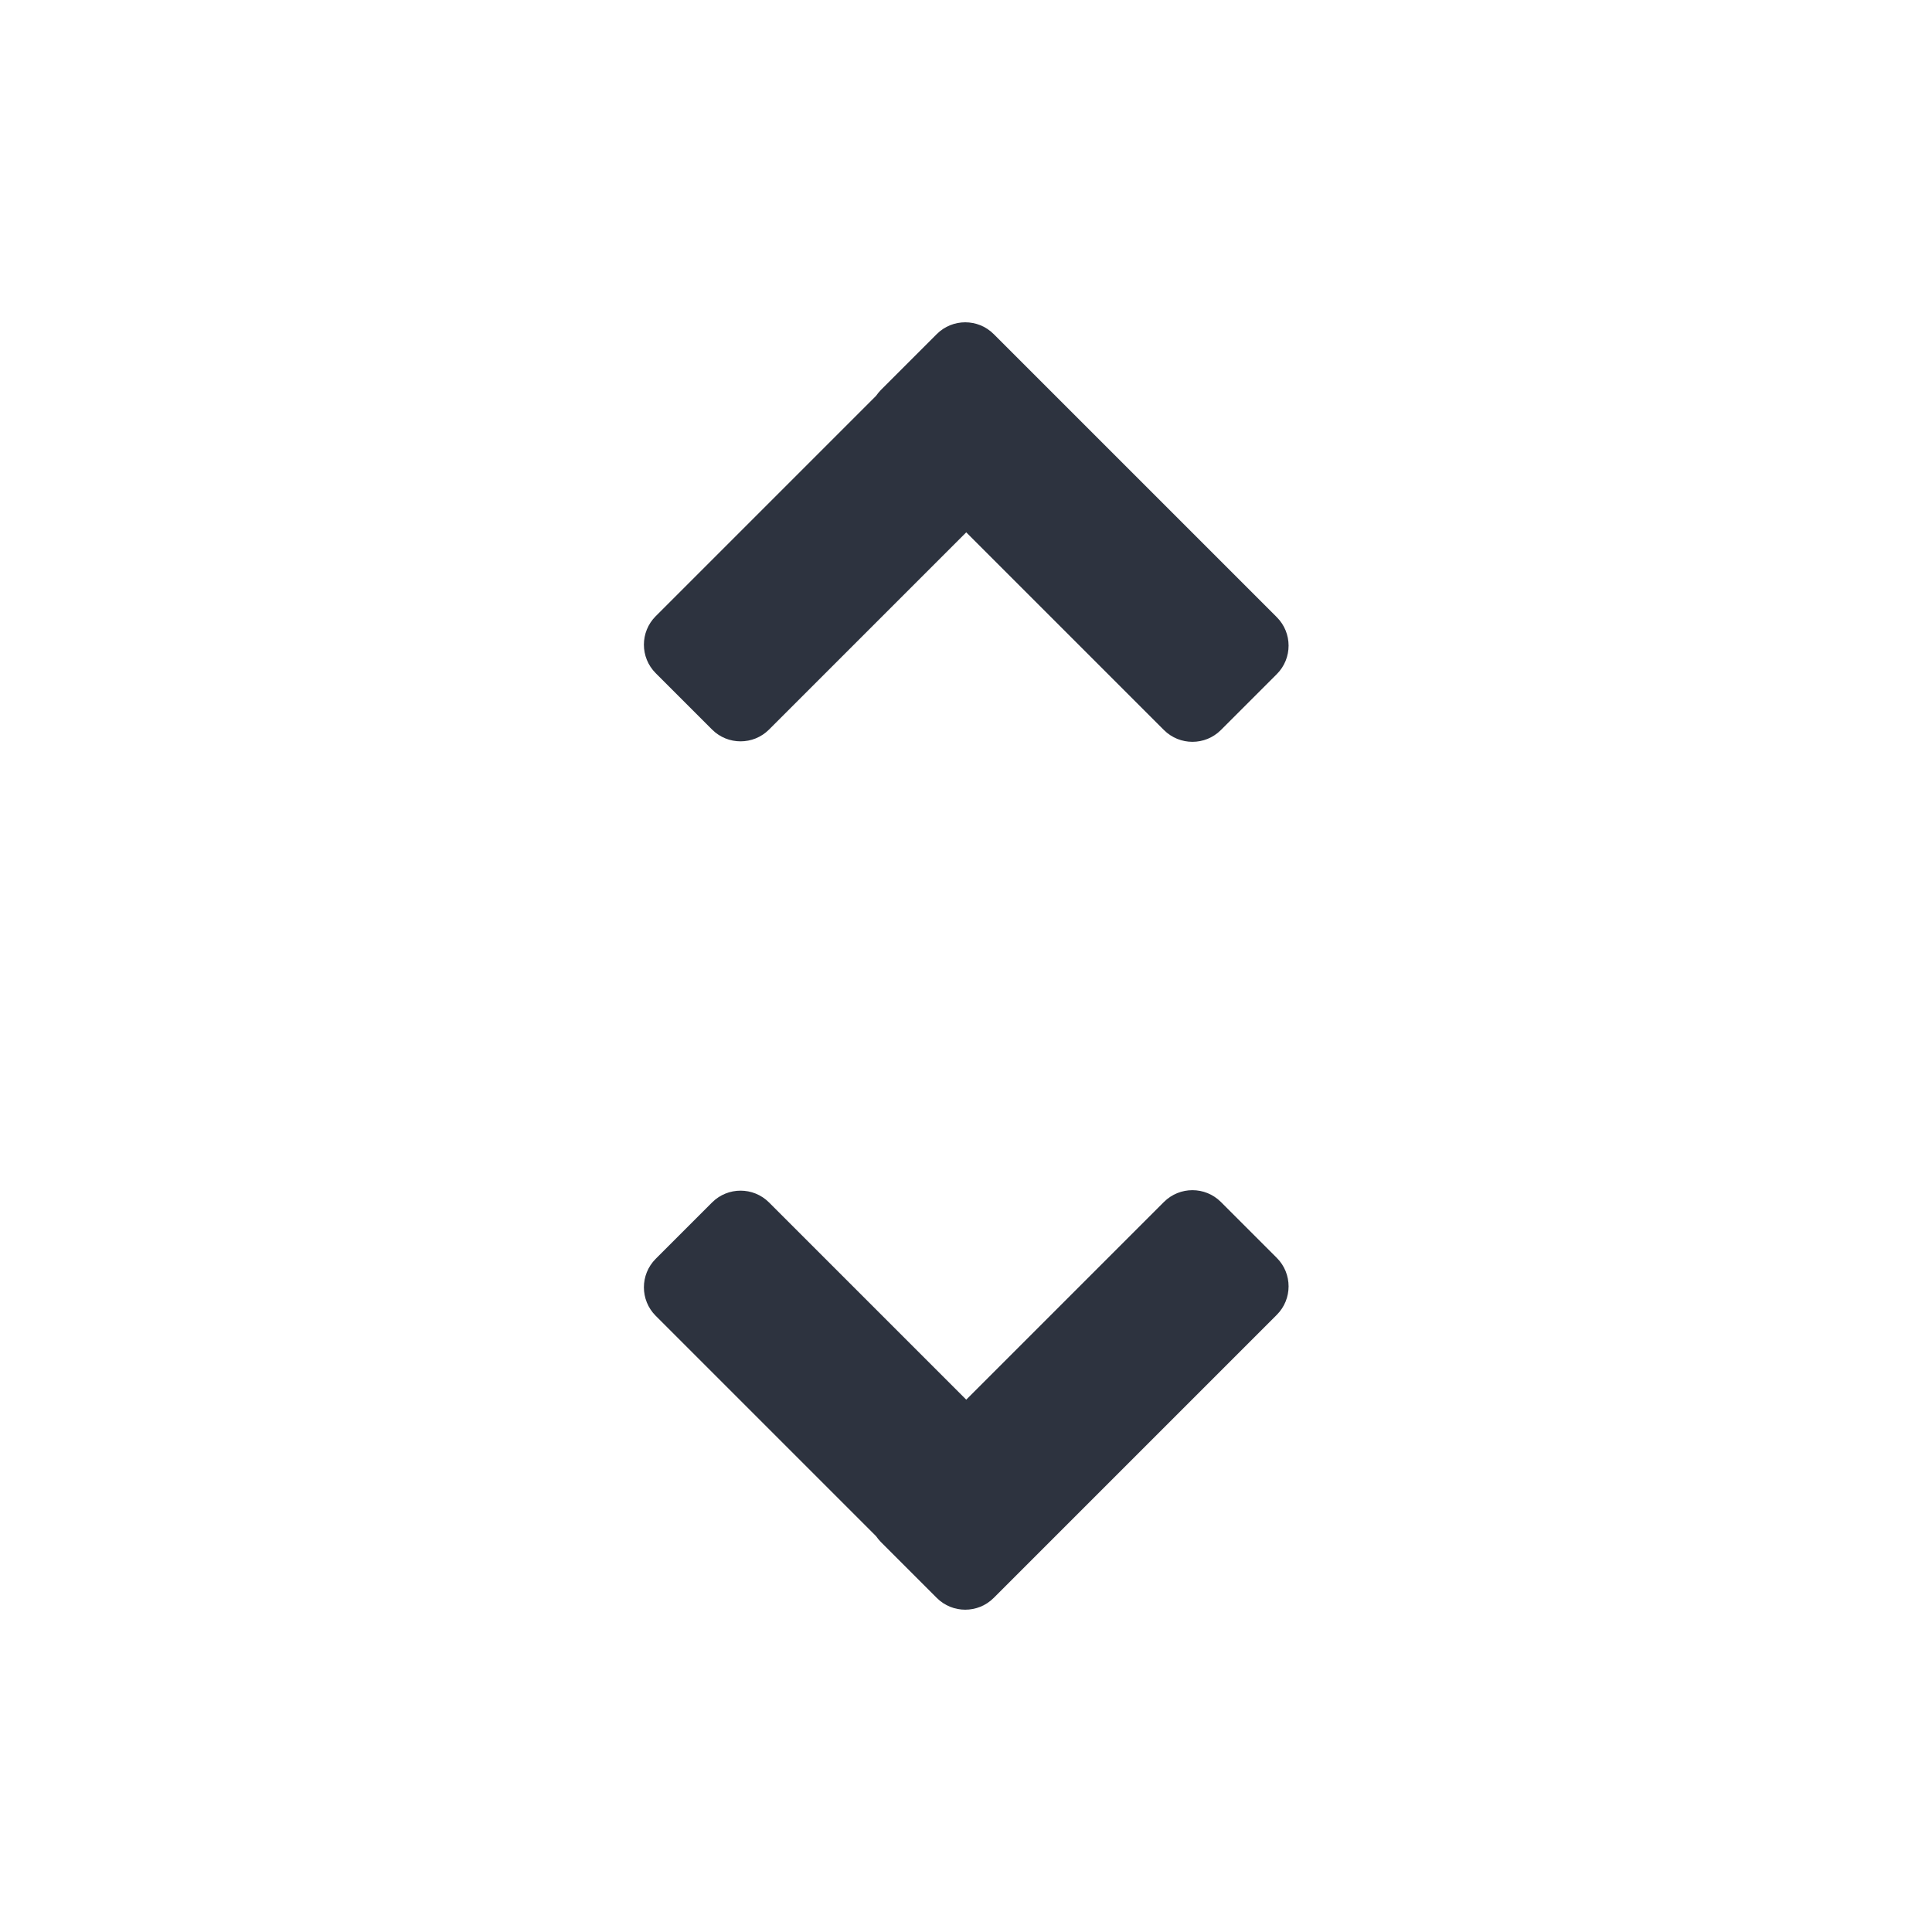 <?xml version="1.0" encoding="UTF-8"?>
<svg width="24px" height="24px" viewBox="0 0 24 24" version="1.1" xmlns="http://www.w3.org/2000/svg" xmlns:xlink="http://www.w3.org/1999/xlink">
    <!-- Generator: Sketch 49.2 (51160) - http://www.bohemiancoding.com/sketch -->
    <title>universal / icon / action / medium / ic_sort</title>
    <desc>Created with Sketch.</desc>
    <defs>
        <path d="M12.003,6.613 L9.553,9.063 C9.358,9.258 9.041,9.258 8.846,9.063 L8.145,8.362 C7.95,8.167 7.95,7.85 8.145,7.655 L10.882,4.918 C10.9,4.892 10.92,4.868 10.942,4.845 L11.637,4.15 C11.832,3.955 12.149,3.955 12.344,4.15 L15.861,7.667 C16.056,7.862 16.056,8.179 15.861,8.374 L15.166,9.069 C14.971,9.264 14.655,9.264 14.459,9.069 L12.003,6.613 Z M10.882,19.082 L8.145,16.345 C7.95,16.15 7.95,15.833 8.145,15.638 L8.846,14.937 C9.041,14.742 9.358,14.742 9.553,14.937 L12.003,17.387 L14.459,14.931 C14.655,14.736 14.971,14.736 15.166,14.931 L15.861,15.626 C16.056,15.821 16.056,16.138 15.861,16.333 L12.344,19.85 C12.149,20.045 11.832,20.045 11.637,19.85 L10.942,19.155 C10.92,19.132 10.9,19.108 10.882,19.082 Z" id="path-1"></path>
    </defs>
    <g id="universal-/-icon-/-action-/-medium-/-ic_sort" stroke="none" stroke-width="1" fill="none" fill-rule="evenodd">
        <mask id="mask-2" fill="white">
            <use xlink:href="#path-1"></use>
        </mask>
        <use id="ic_sort" fill="#2D333F" xlink:href="#path-1"></use>
    </g>
</svg>